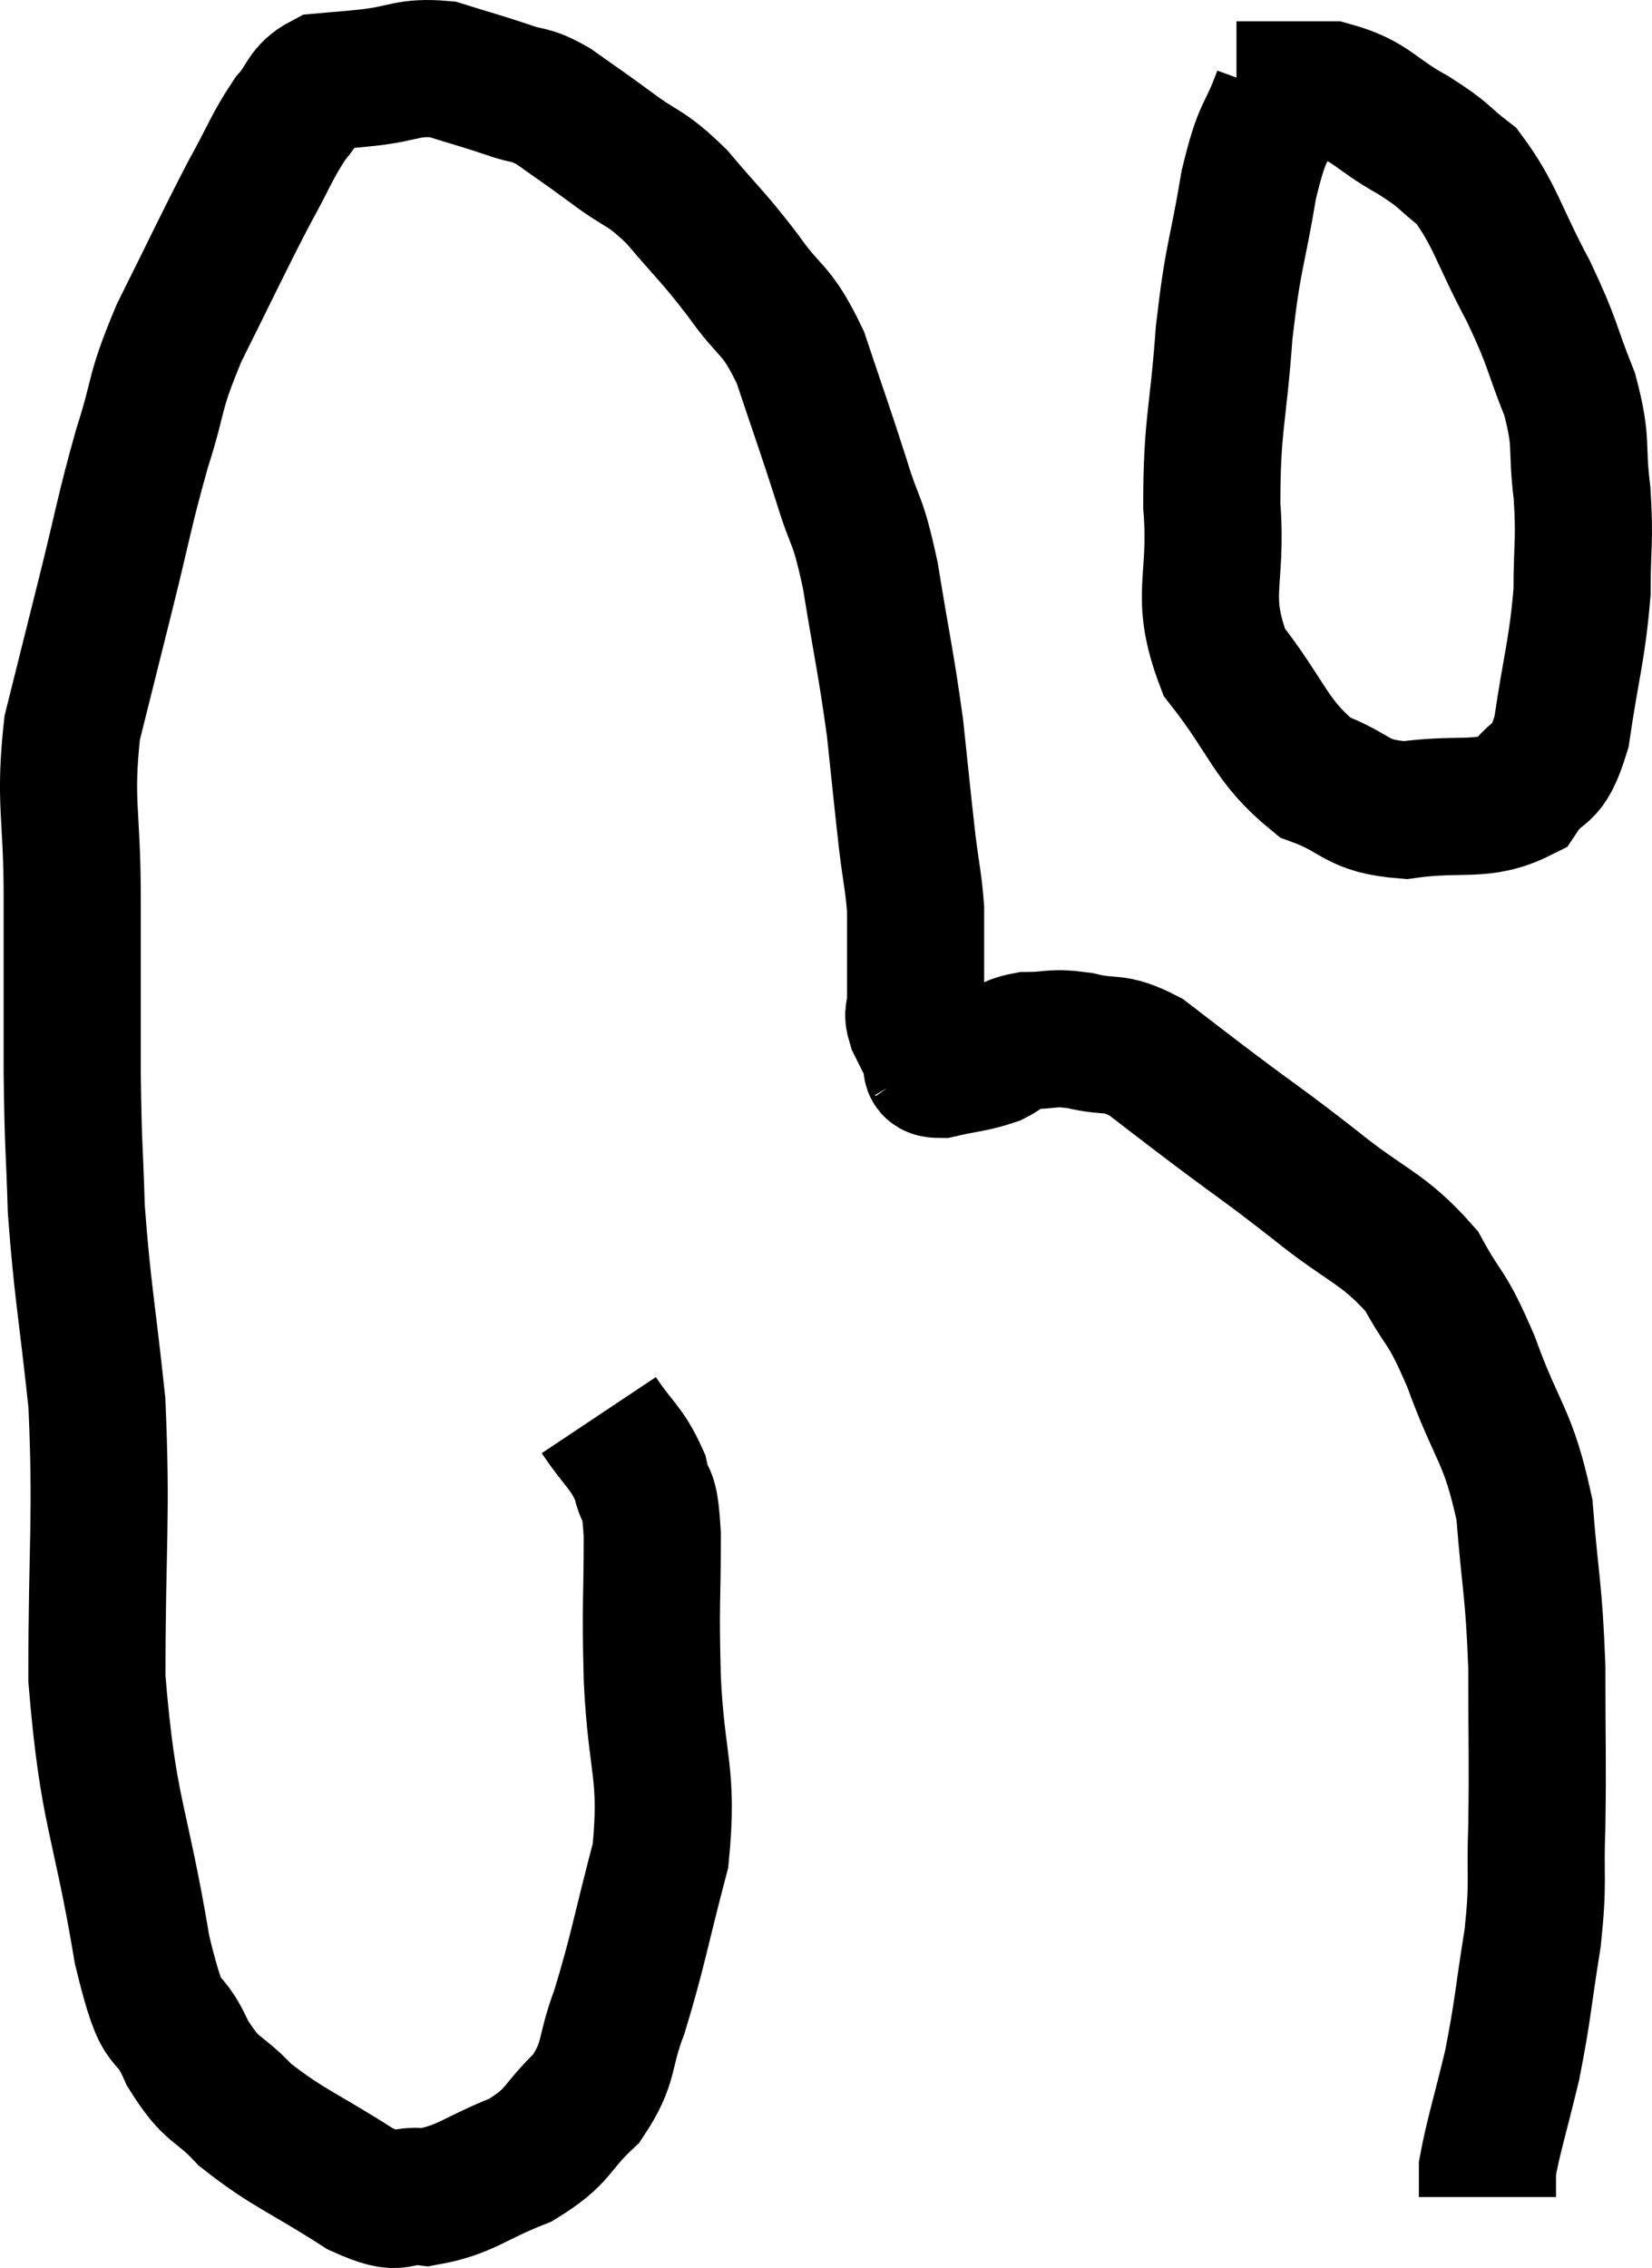 <svg xmlns="http://www.w3.org/2000/svg" viewBox="6.687 11.409 24.093 33.065" width="24.093" height="33.065"><path d="M 15.42 32.04 C 15.72 32.49, 15.825 32.505, 16.02 32.94 C 16.11 33.36, 16.155 33.045, 16.2 33.78 C 16.2 34.83, 16.17 34.71, 16.2 35.88 C 16.26 37.17, 16.44 37.245, 16.32 38.46 C 16.02 39.6, 15.99 39.855, 15.72 40.74 C 15.48 41.37, 15.6 41.46, 15.24 42 C 14.76 42.45, 14.865 42.54, 14.28 42.9 C 13.59 43.17, 13.485 43.335, 12.9 43.44 C 12.42 43.38, 12.6 43.62, 11.94 43.32 C 11.1 42.78, 10.89 42.735, 10.26 42.24 C 9.84 41.79, 9.795 41.94, 9.42 41.34 C 9.09 40.59, 9.09 41.205, 8.76 39.84 C 8.43 37.86, 8.265 37.875, 8.1 35.88 C 8.1 33.87, 8.175 33.57, 8.1 31.86 C 7.95 30.45, 7.89 30.24, 7.8 29.04 C 7.77 28.05, 7.755 28.2, 7.74 27.06 C 7.74 25.77, 7.74 25.74, 7.74 24.48 C 7.74 23.25, 7.62 23.115, 7.74 22.02 C 7.98 21.06, 7.965 21.12, 8.22 20.1 C 8.49 19.02, 8.49 18.9, 8.76 17.94 C 9.03 17.1, 8.91 17.19, 9.3 16.26 C 9.81 15.24, 9.915 15, 10.32 14.22 C 10.62 13.68, 10.65 13.545, 10.92 13.14 C 11.16 12.87, 11.115 12.75, 11.4 12.6 C 11.73 12.57, 11.625 12.585, 12.06 12.54 C 12.6 12.48, 12.63 12.375, 13.14 12.42 C 13.62 12.57, 13.695 12.585, 14.1 12.72 C 14.43 12.84, 14.385 12.75, 14.76 12.96 C 15.18 13.26, 15.15 13.23, 15.6 13.56 C 16.08 13.92, 16.08 13.815, 16.56 14.28 C 17.04 14.85, 17.07 14.835, 17.52 15.42 C 17.94 16.02, 18 15.87, 18.36 16.62 C 18.66 17.52, 18.705 17.625, 18.96 18.42 C 19.17 19.11, 19.185 18.9, 19.38 19.8 C 19.56 20.91, 19.605 21.045, 19.74 22.02 C 19.83 22.86, 19.845 23.04, 19.92 23.7 C 19.98 24.18, 20.01 24.27, 20.04 24.66 C 20.04 24.96, 20.04 24.915, 20.04 25.26 C 20.04 25.65, 20.04 25.77, 20.04 26.04 C 20.04 26.19, 19.98 26.145, 20.04 26.34 C 20.16 26.58, 20.22 26.7, 20.28 26.82 C 20.28 26.82, 20.25 26.775, 20.28 26.82 C 20.34 26.91, 20.175 27, 20.4 27 C 20.79 26.91, 20.865 26.925, 21.18 26.82 C 21.42 26.7, 21.345 26.64, 21.66 26.58 C 22.05 26.58, 22.005 26.52, 22.44 26.58 C 22.92 26.7, 22.905 26.565, 23.4 26.82 C 23.91 27.21, 23.805 27.135, 24.42 27.6 C 25.14 28.14, 25.11 28.095, 25.86 28.68 C 26.64 29.31, 26.85 29.295, 27.42 29.94 C 27.78 30.6, 27.765 30.39, 28.14 31.26 C 28.53 32.34, 28.68 32.31, 28.92 33.42 C 29.01 34.56, 29.055 34.545, 29.1 35.7 C 29.1 36.87, 29.115 37.05, 29.1 38.04 C 29.07 38.85, 29.13 38.79, 29.04 39.66 C 28.89 40.59, 28.905 40.68, 28.74 41.52 C 28.56 42.27, 28.47 42.54, 28.38 43.02 C 28.38 43.23, 28.38 43.335, 28.38 43.44 L 28.38 43.44" fill="none" stroke="black" stroke-width="2"></path><path d="M 25.38 12.78 C 25.14 13.44, 25.11 13.23, 24.9 14.1 C 24.72 15.18, 24.675 15.09, 24.54 16.26 C 24.45 17.52, 24.36 17.58, 24.36 18.78 C 24.45 19.92, 24.165 20.07, 24.54 21.06 C 25.2 21.9, 25.2 22.2, 25.86 22.74 C 26.52 22.98, 26.43 23.16, 27.18 23.22 C 28.02 23.1, 28.29 23.265, 28.86 22.98 C 29.16 22.53, 29.235 22.815, 29.46 22.08 C 29.61 21.06, 29.685 20.91, 29.76 20.04 C 29.76 19.32, 29.805 19.32, 29.76 18.6 C 29.67 17.88, 29.775 17.895, 29.58 17.16 C 29.28 16.41, 29.355 16.455, 28.98 15.66 C 28.53 14.82, 28.5 14.55, 28.08 13.98 C 27.69 13.68, 27.795 13.695, 27.3 13.38 C 26.7 13.05, 26.7 12.885, 26.1 12.72 C 25.5 12.72, 25.245 12.72, 24.9 12.72 C 24.81 12.72, 24.765 12.72, 24.72 12.72 L 24.72 12.72" fill="none" stroke="black" stroke-width="2"></path></svg>